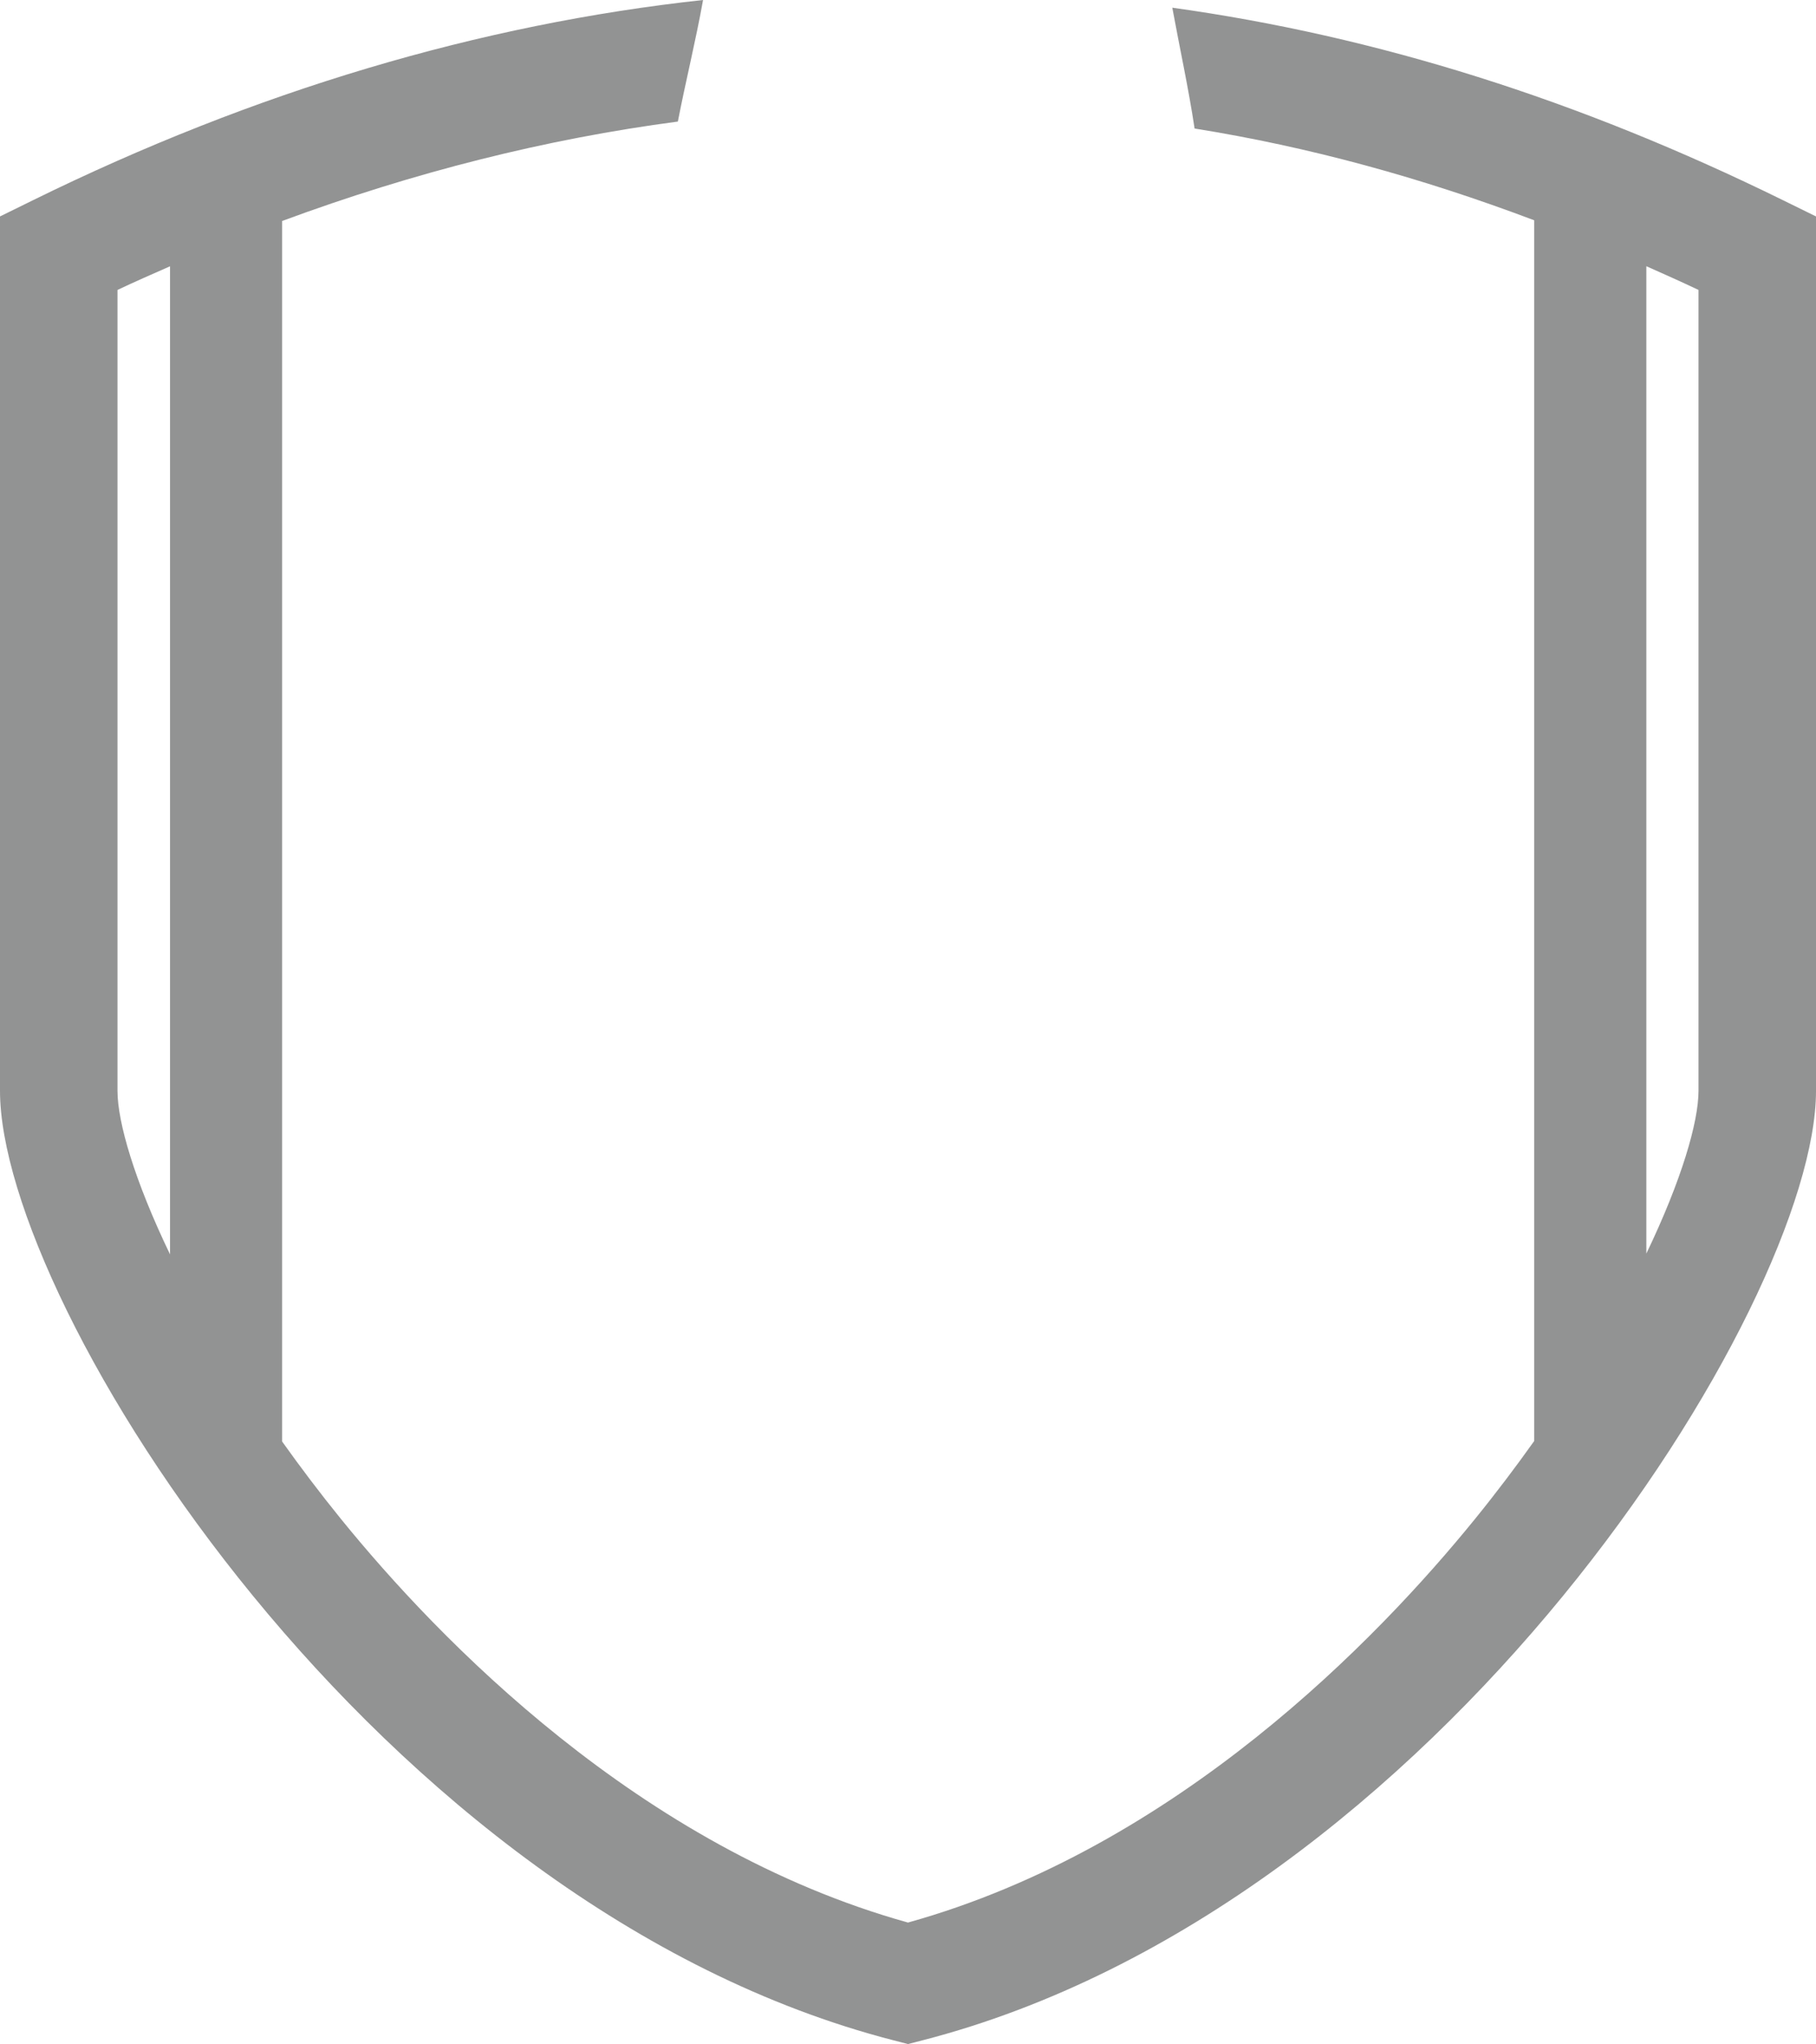 <svg version="1.1" id="图层_1" x="0px" y="0px" width="125.123px" height="140.792px" viewBox="0 0 125.123 140.792" enable-background="new 0 0 125.123 140.792" xml:space="preserve" xmlns="http://www.w3.org/2000/svg" xmlns:xlink="http://www.w3.org/1999/xlink" xmlns:xml="http://www.w3.org/XML/1998/namespace">
  <path fill="#929393" d="M122.861,13.796C108.742,6.854,94.865,2.489,80.772,0.53c0.508,2.777,1.116,5.535,1.536,8.322
	c7.905,1.267,15.592,3.375,23.4,6.321v84.08c-1.255,1.764-2.609,3.561-4.089,5.383c-6.676,8.224-20.533,22.628-39.059,27.787
	c-18.525-5.159-32.383-19.563-39.059-27.787c-1.469-1.81-2.814-3.595-4.063-5.347V15.222c9.104-3.367,18.213-5.656,27.267-6.849
	C47.243,5.59,47.941,2.801,48.441,0C33.083,1.667,17.603,6.253,2.262,13.796L0,14.908v60.225c0,14.773,25.991,56.231,61.552,65.399
	l1.01,0.26l1.01-0.26c35.561-9.168,61.552-50.626,61.552-65.399V14.908L122.861,13.796z M8.095,19.97
	c1.206-0.569,2.413-1.099,3.62-1.628V86.4c-2.452-5.09-3.62-9.114-3.62-11.268V19.97z M117.028,75.132
	c0,2.146-1.16,6.149-3.594,11.213V18.337c1.193,0.529,2.389,1.064,3.594,1.632V75.132z" class="color c1"/>
</svg>